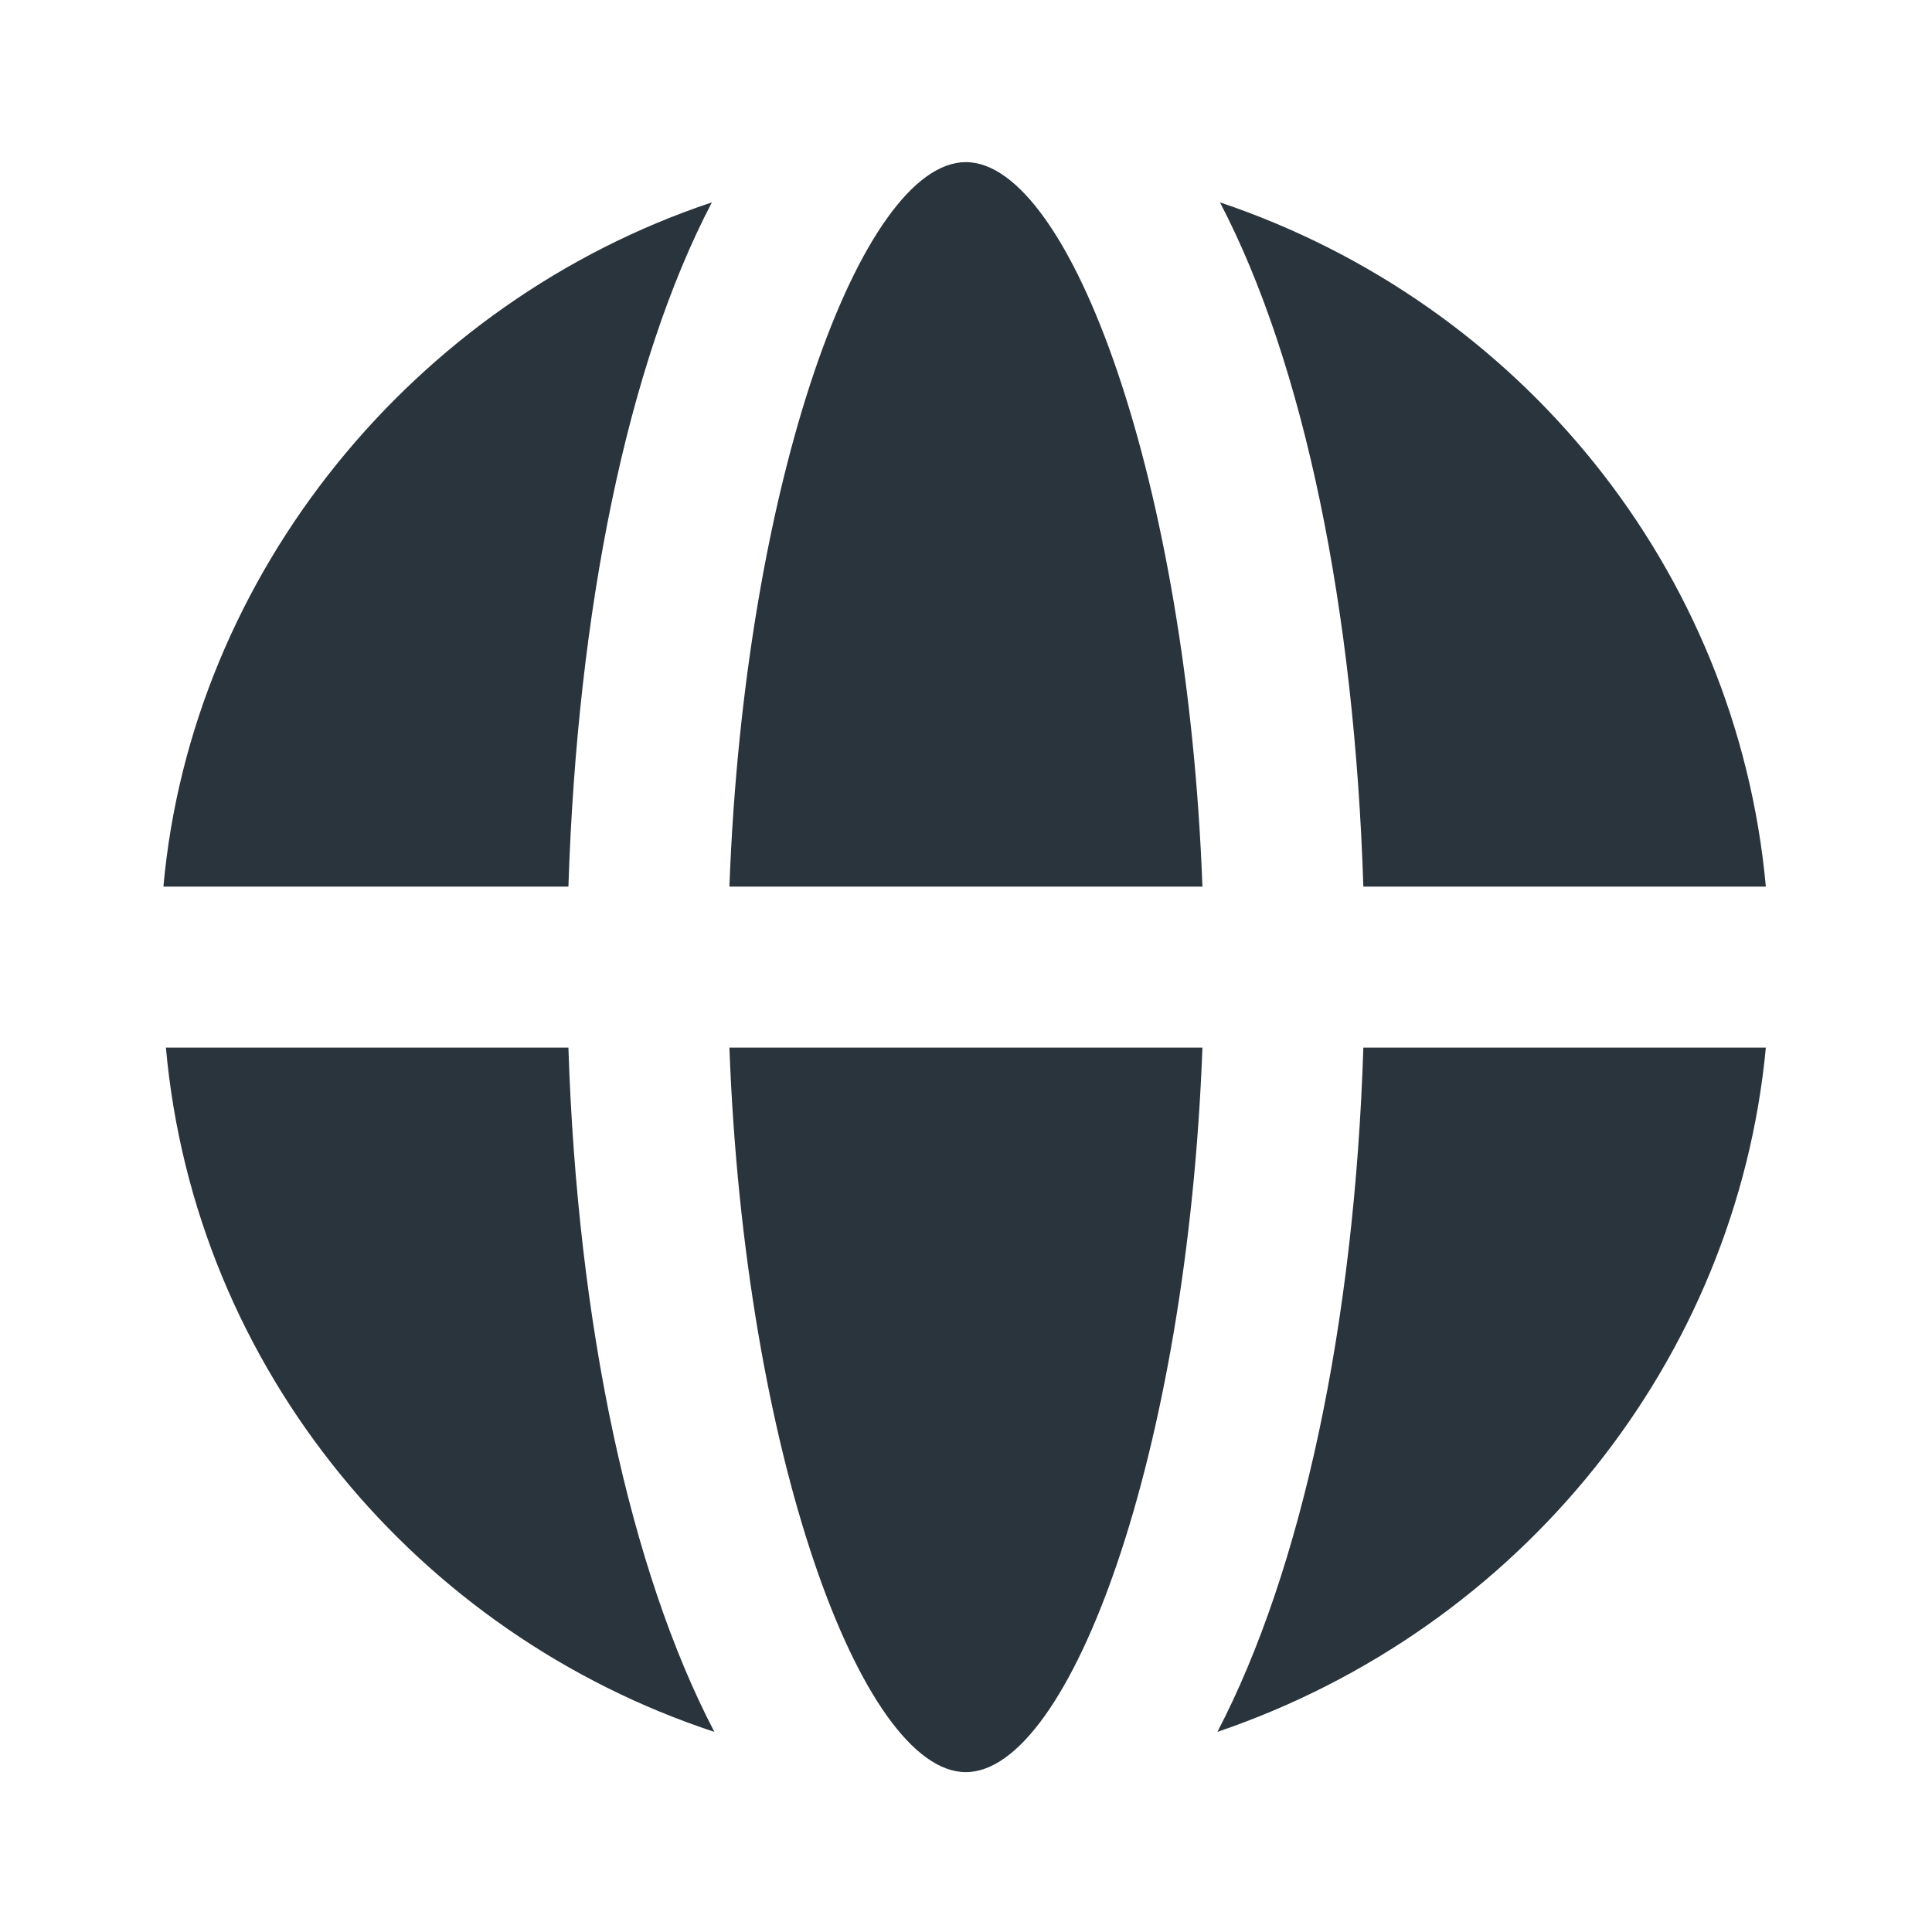 <svg width="24" height="24" viewBox="0 0 24 24" fill="none" xmlns="http://www.w3.org/2000/svg">
<path d="M11.998 2.014C10.706 2.014 9.248 5.964 9.061 11.014H14.937C14.749 5.965 13.291 2.014 11.998 2.014ZM8.843 2.514C5.156 3.743 2.38 7.115 2.03 11.014H7.061C7.172 7.575 7.793 4.525 8.843 2.514ZM15.155 2.514C16.204 4.525 16.826 7.575 16.936 11.014H21.936C21.575 7.069 18.878 3.765 15.155 2.514ZM2.061 13.014C2.421 17.021 5.203 20.304 8.874 21.514C7.825 19.503 7.172 16.453 7.061 13.014H2.061ZM9.061 13.014C9.248 18.063 10.706 22.014 11.998 22.014C13.291 22.014 14.749 18.064 14.937 13.014H9.061ZM16.936 13.014C16.826 16.453 16.172 19.503 15.123 21.514C18.895 20.231 21.569 16.894 21.936 13.014H16.936Z" fill="#2A343D"/>
</svg>
